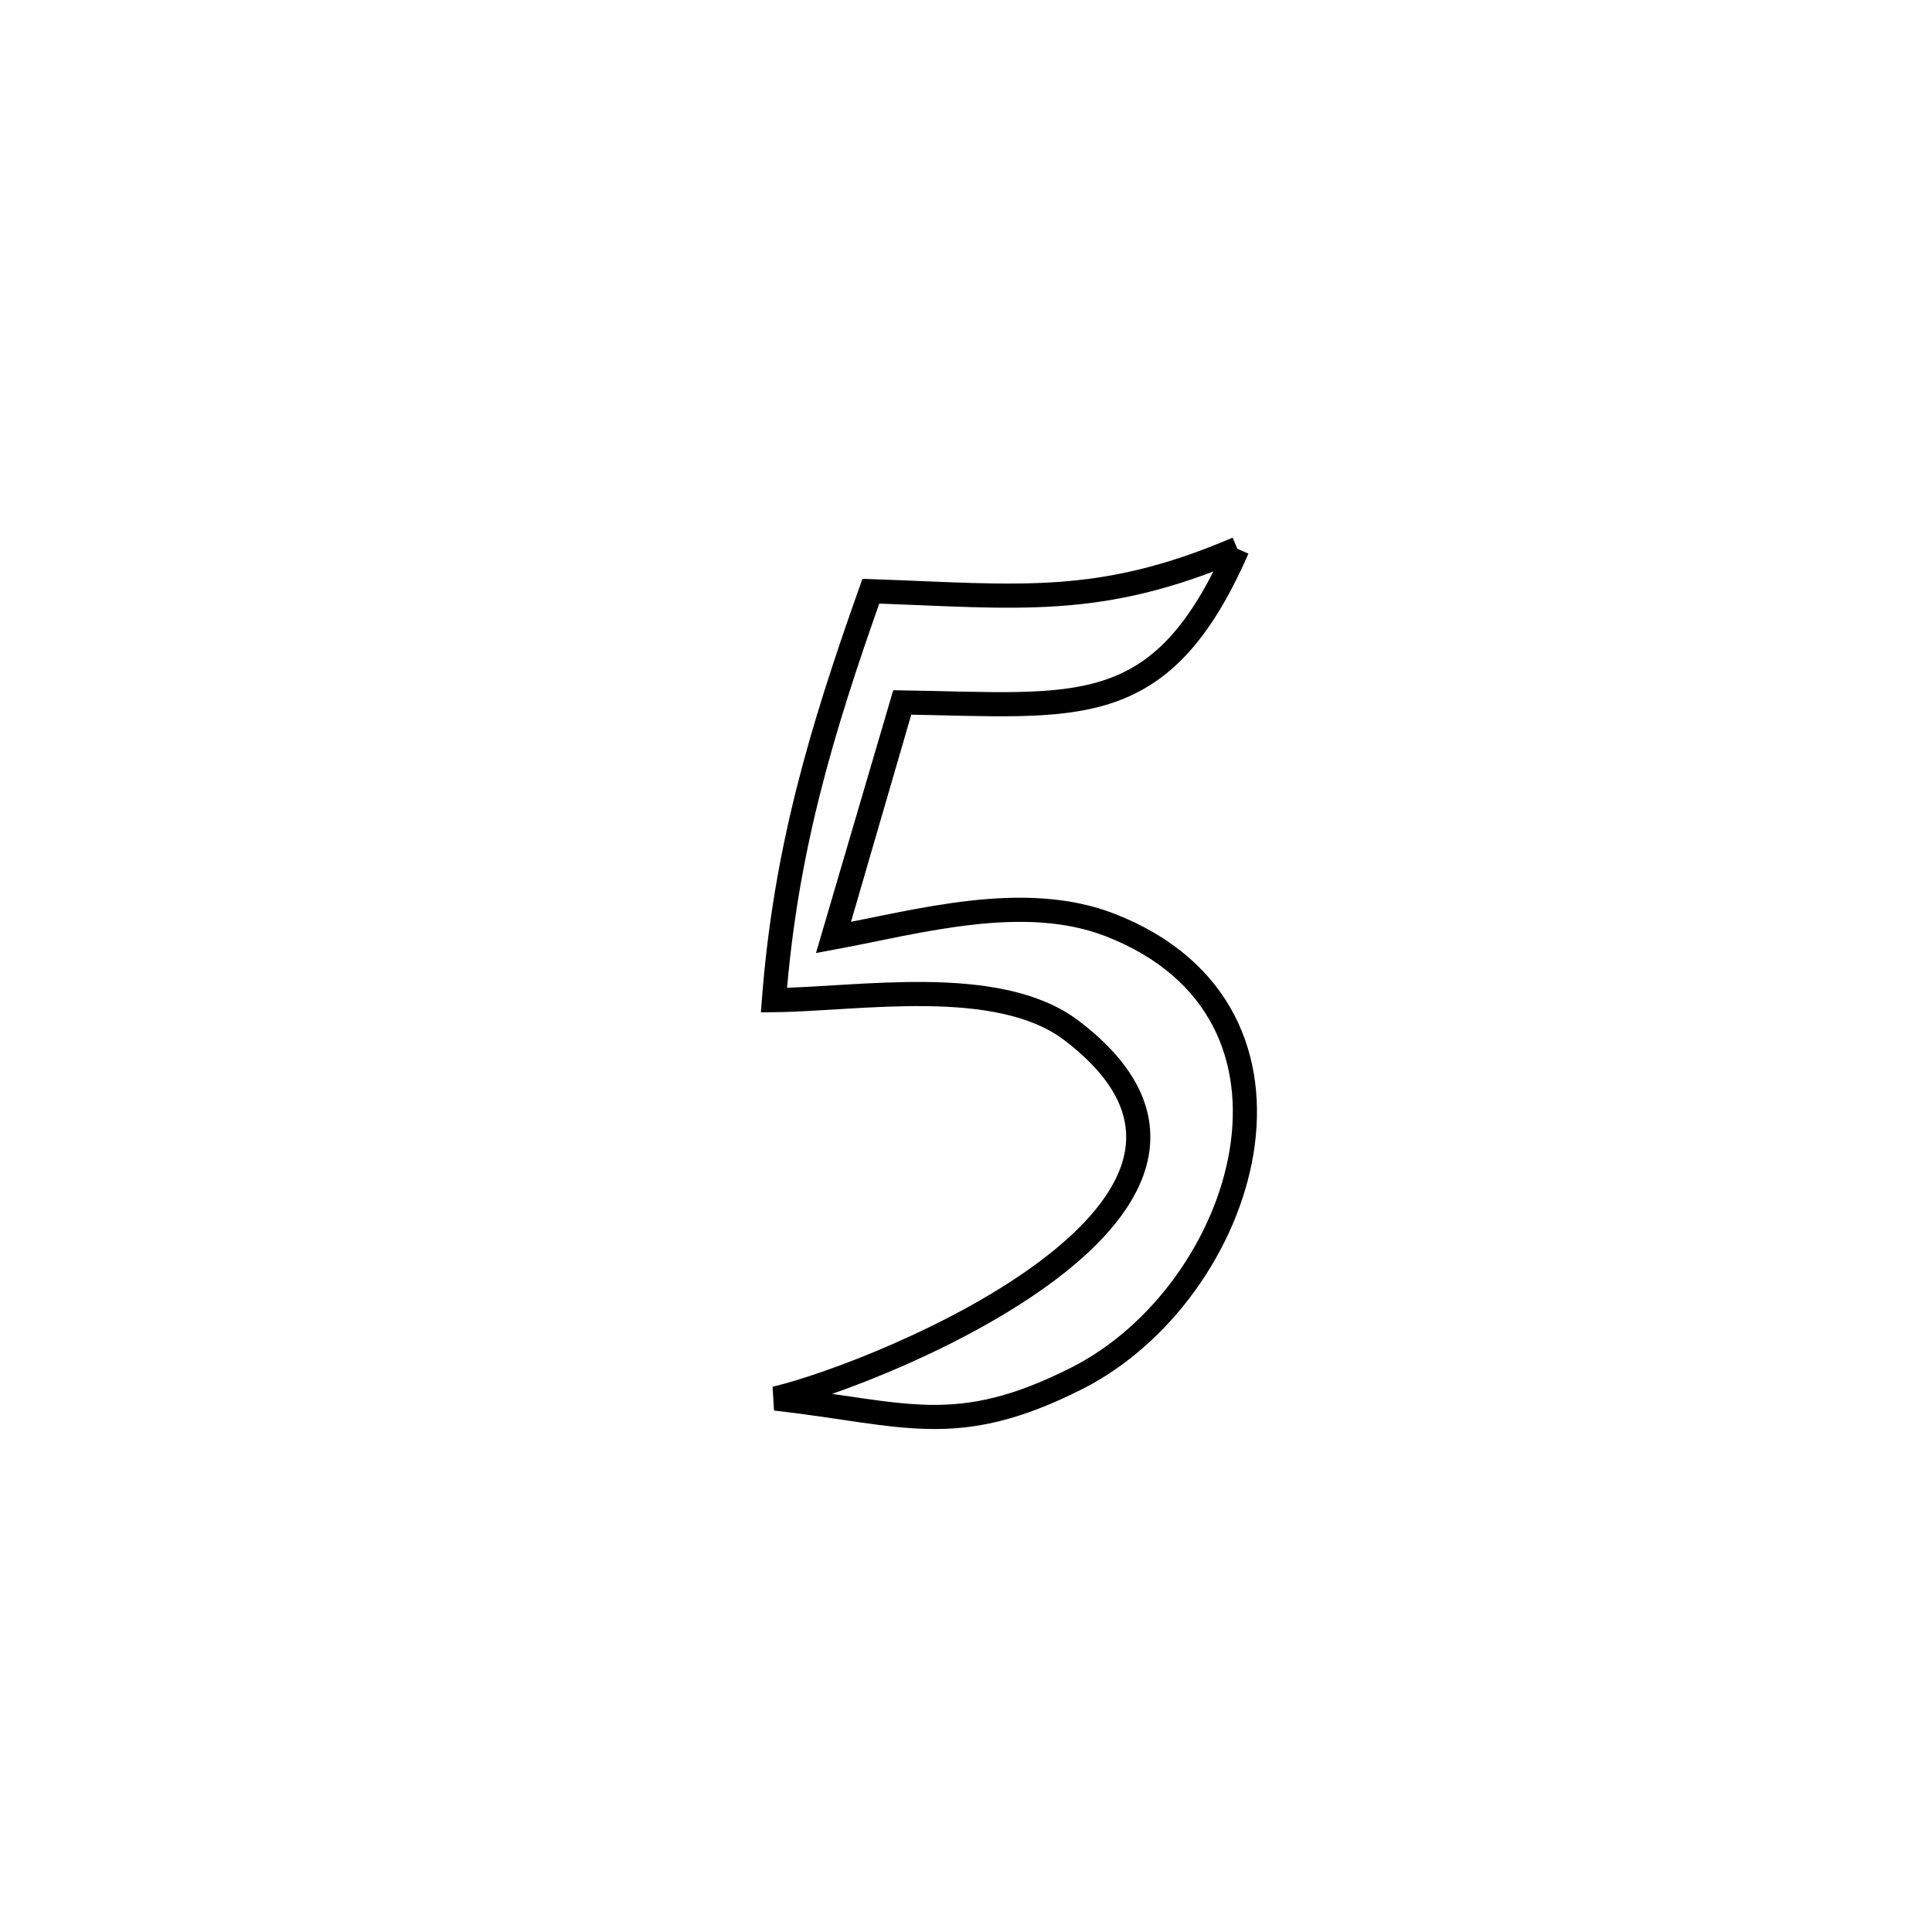 <svg xmlns="http://www.w3.org/2000/svg" viewBox="0.0 0.0 24.0 24.0" height="200px" width="200px"><path fill="none" stroke="black" stroke-width=".3" stroke-opacity="1.0"  filling="0" d="M15.371 6.817 L15.371 6.817 C14.423 8.983 13.383 8.759 11.208 8.726 L11.208 8.726 C11.171 8.853 10.362 11.636 10.359 11.645 L10.359 11.645 C11.413 11.449 12.715 11.074 13.788 11.49 C16.585 12.577 15.486 16.053 13.378 17.121 C11.873 17.882 11.248 17.557 9.632 17.373 L9.632 17.373 C10.995 17.047 16.124 14.938 13.309 12.8 C12.396 12.107 10.651 12.415 9.614 12.424 L9.614 12.424 C9.758 10.567 10.196 9.096 10.818 7.344 L10.818 7.344 C12.652 7.408 13.657 7.551 15.371 6.817 L15.371 6.817"></path></svg>